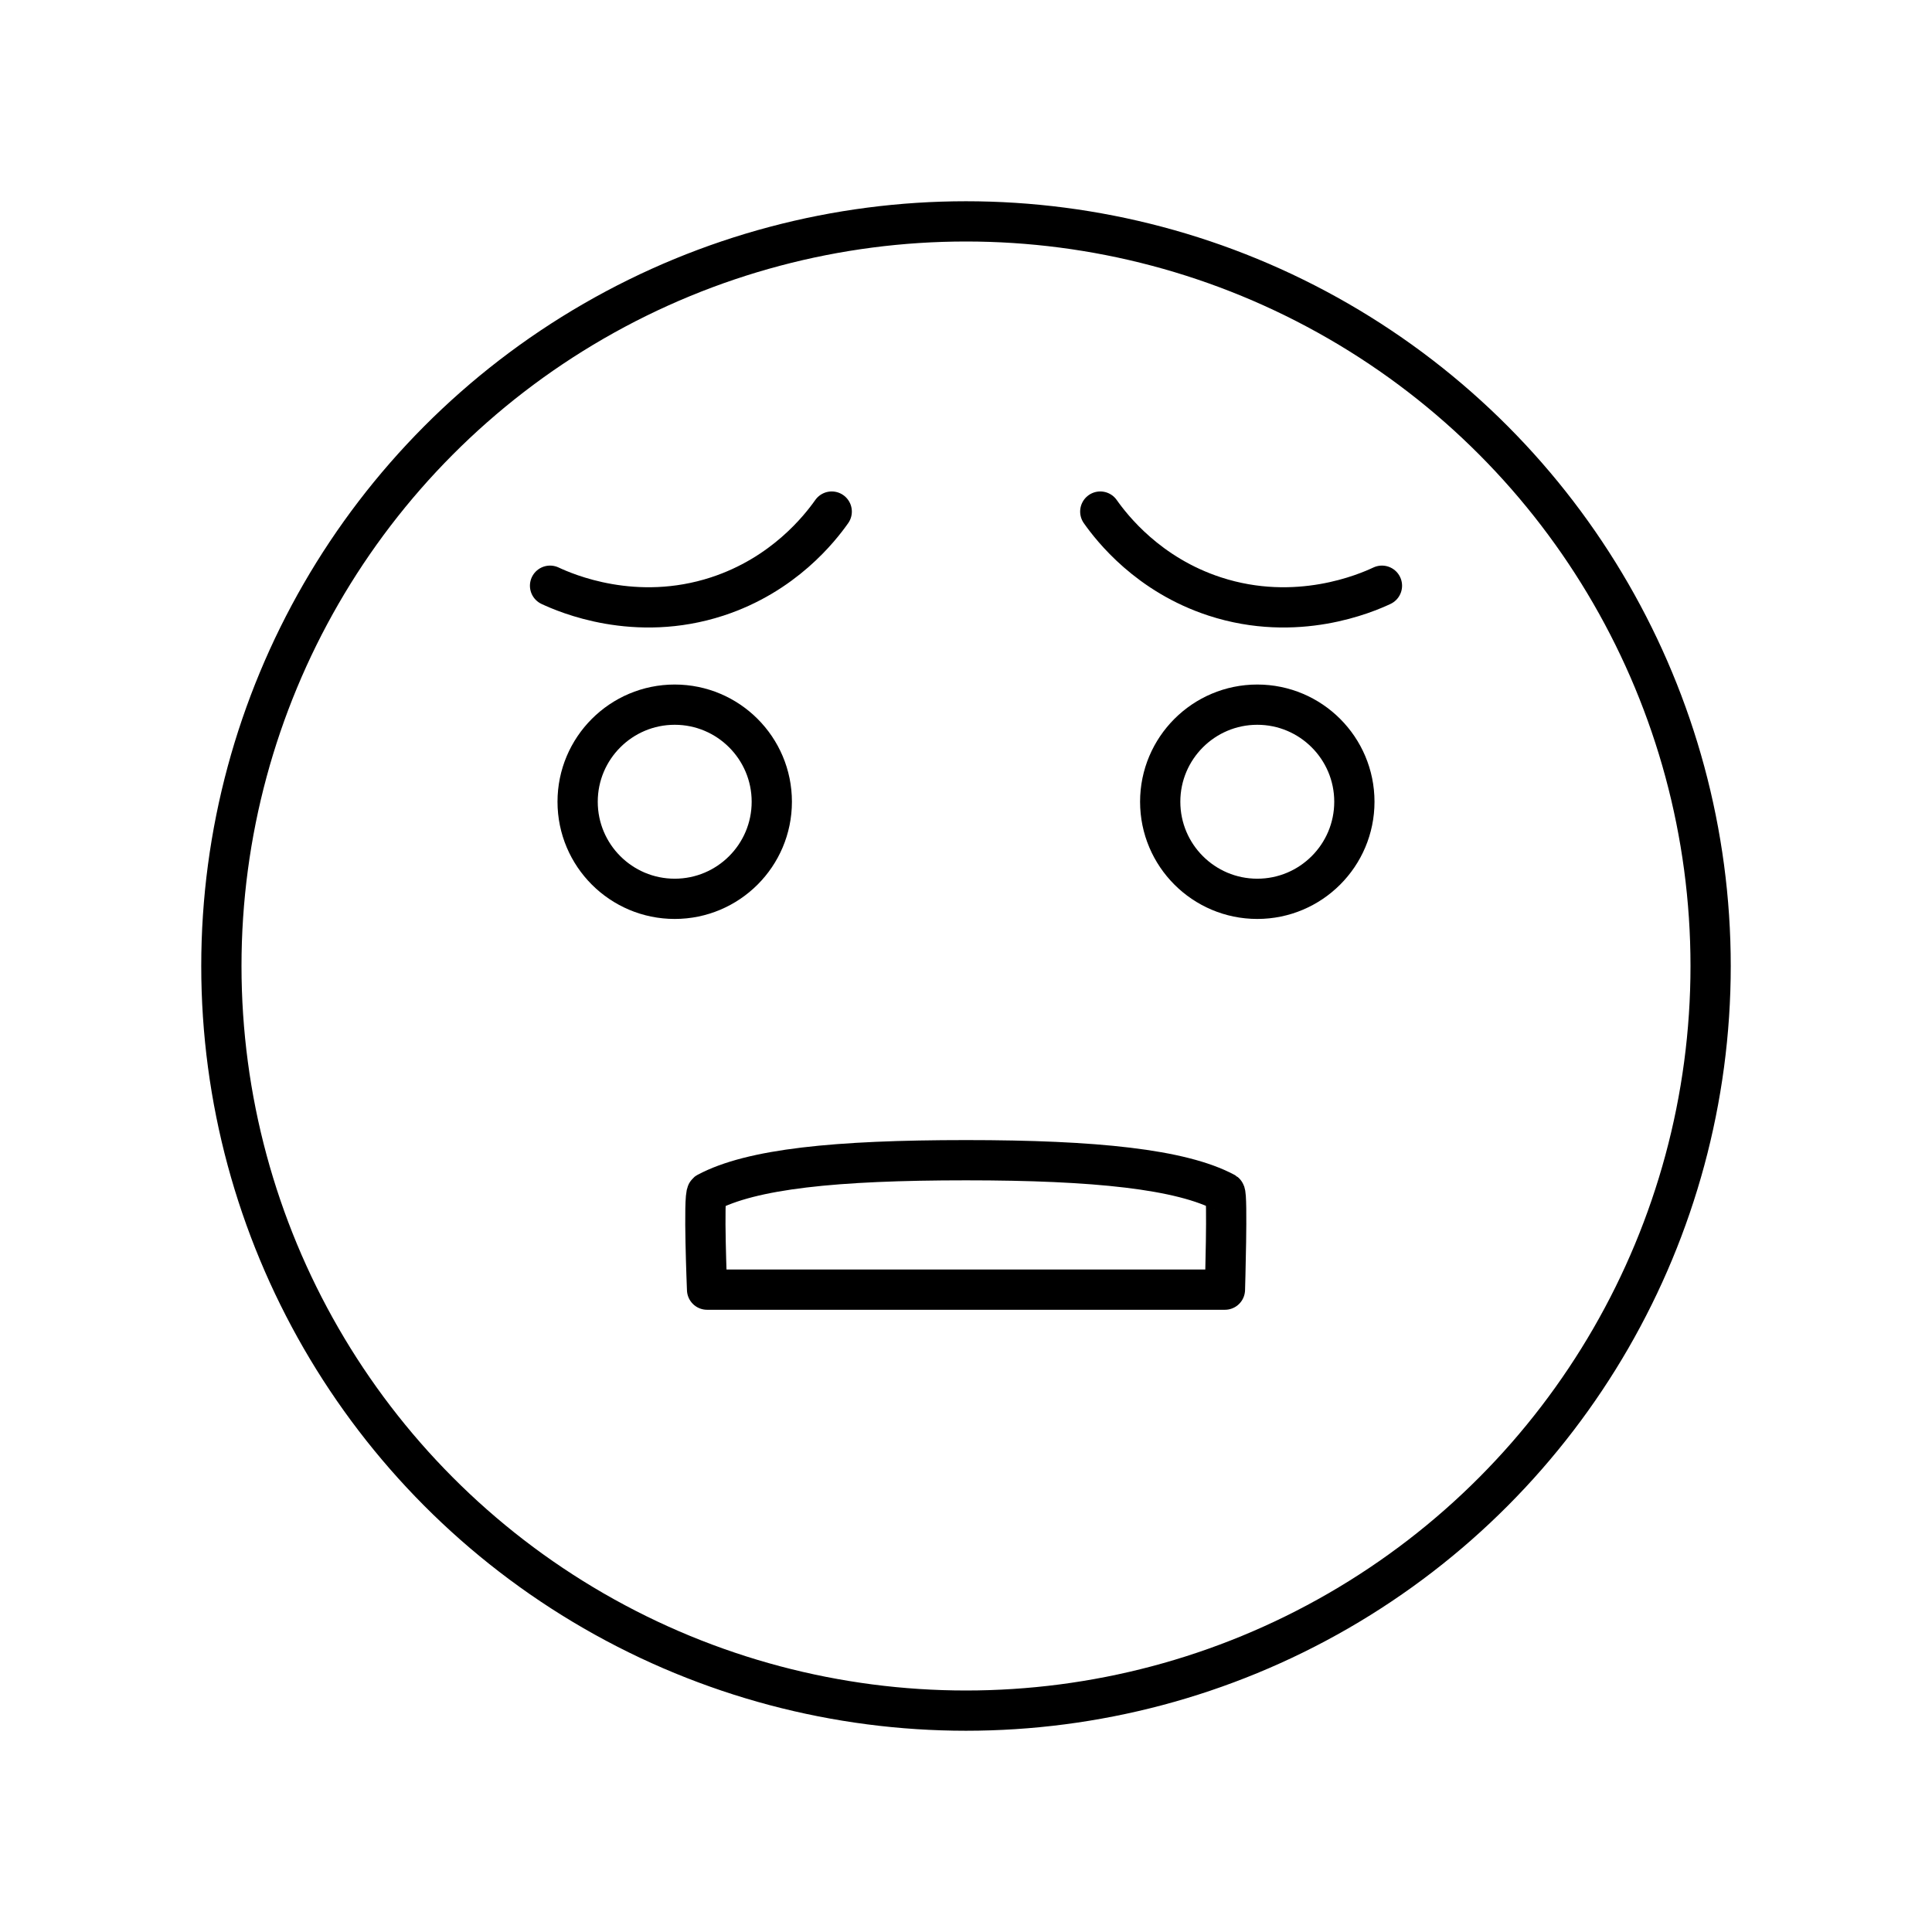 <?xml version="1.0" encoding="UTF-8"?><svg id="b" xmlns="http://www.w3.org/2000/svg" viewBox="0 0 48 48"><defs><style>.h{fill:none;stroke:#000;stroke-linecap:round;stroke-linejoin:round;}</style></defs><path id="c" class="h" d="m19.175,19.919c0,1.332-1.081,2.412-2.412,2.412s-2.412-1.08-2.412-2.412c0-1.331,1.081-2.412,2.412-2.412s2.412,1.081,2.412,2.412"/><path id="d" class="h" d="m33.649,19.919c0,1.332-1.081,2.412-2.412,2.412s-2.412-1.08-2.412-2.412c0-1.331,1.081-2.412,2.412-2.412s2.412,1.081,2.412,2.412"/><path id="e" class="h" d="m17.567,32.041s-.096-2.335,0-2.412c1.101-.588,3.188-.804,6.433-.804,3.216,0,5.349.225,6.433.804.071.046,0,2.412,0,2.412h-12.866"/><path id="f" class="h" d="m13.666,14.552c.392.183,2.113.933,4.152.268,1.655-.54,2.555-1.698,2.846-2.11"/><path id="g" class="h" d="m34.334,14.552c-.392.183-2.113.933-4.152.268-1.655-.54-2.555-1.698-2.846-2.11"/><circle class="h" cx="24" cy="24" r="18.5"/></svg>